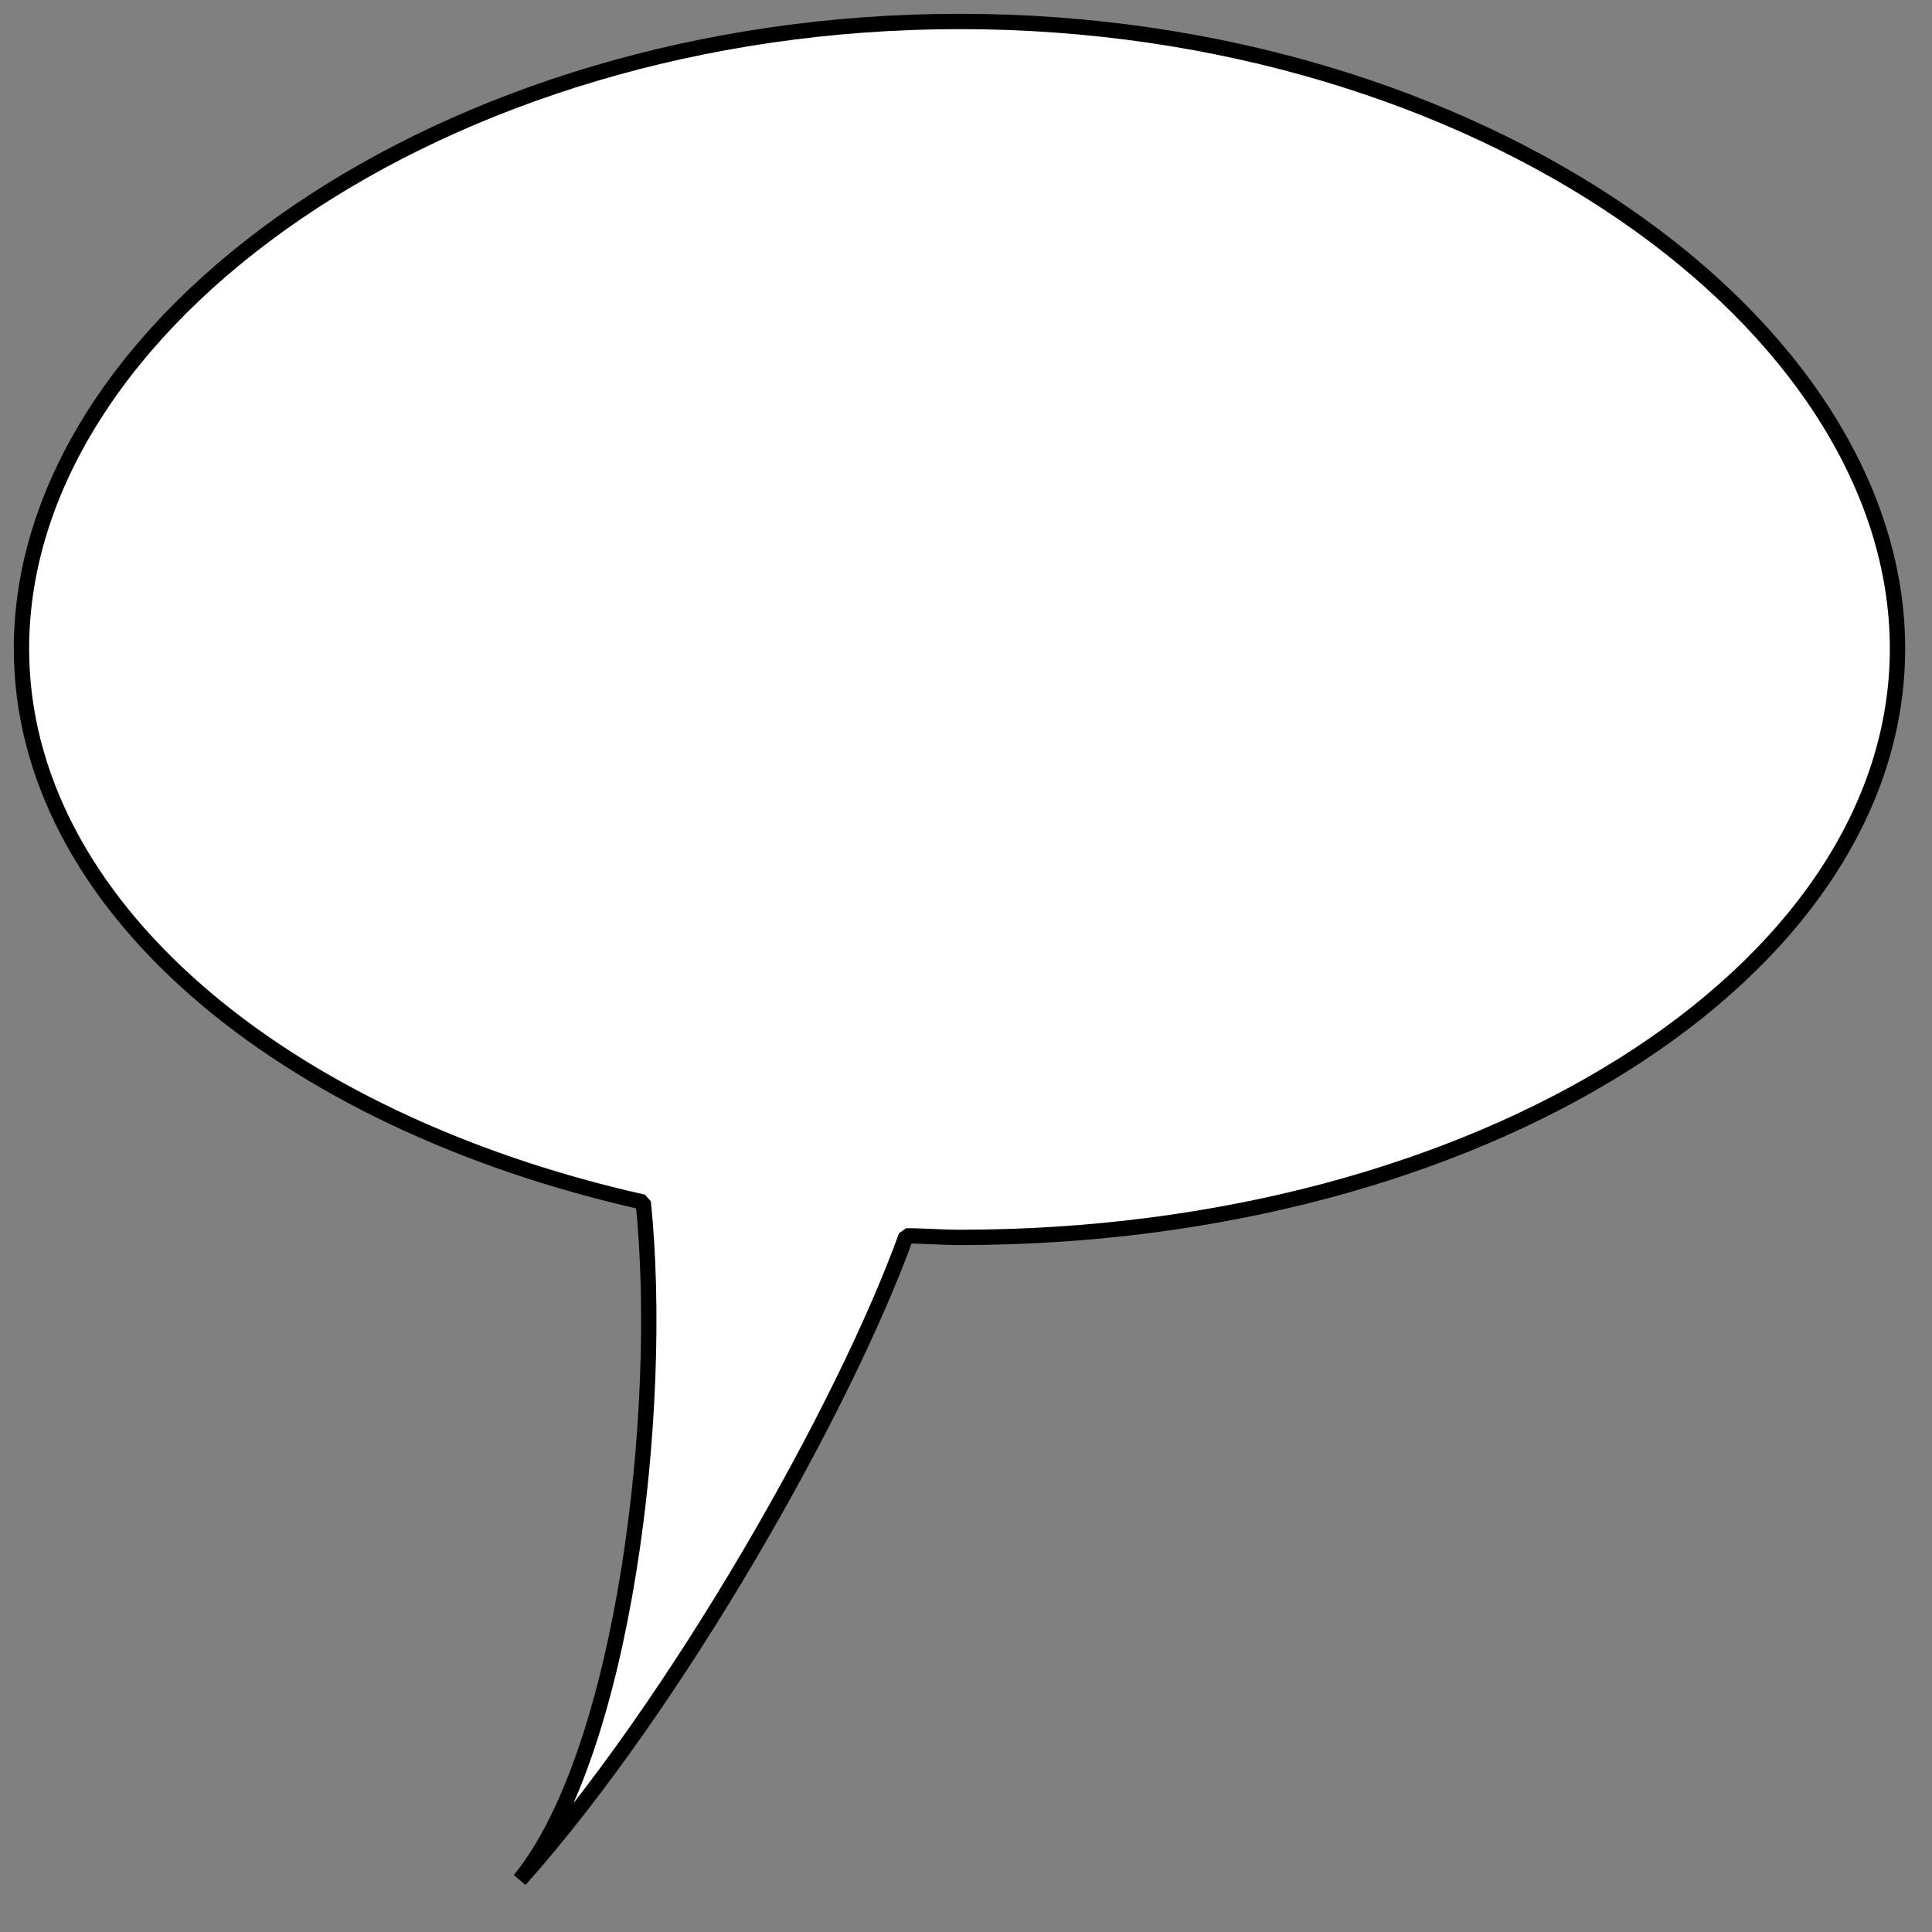 <svg xmlns="http://www.w3.org/2000/svg" preserveAspectRatio="none" viewBox="0 0 252 252">
    <rect x="0" y="0" width="252" height="252" fill="#808080" stroke="none"/>
    <defs>
        <style>
            path { 
                fill: white;
                stroke: #000;
                stroke-width: 2;
                stroke-linejoin: bevel;
                vector-effect: non-scaling-stroke;
            }
        </style>
    </defs>

    <path d="M125.2,2.8C57.6,2.8,2.8,42.1,2.8,84.6c0,33.3,33.9,61.6,81.1,72.2c2.8,27.2-2.5,71.7-16.1,88.4c20.5-23,42.4-61.8,50.4-84 c2.3,0,4.7,0.2,7,0.2c67.6,0,122.3-34.4,122.3-76.8S192.8,2.8,125.2,2.8z" />
</svg>